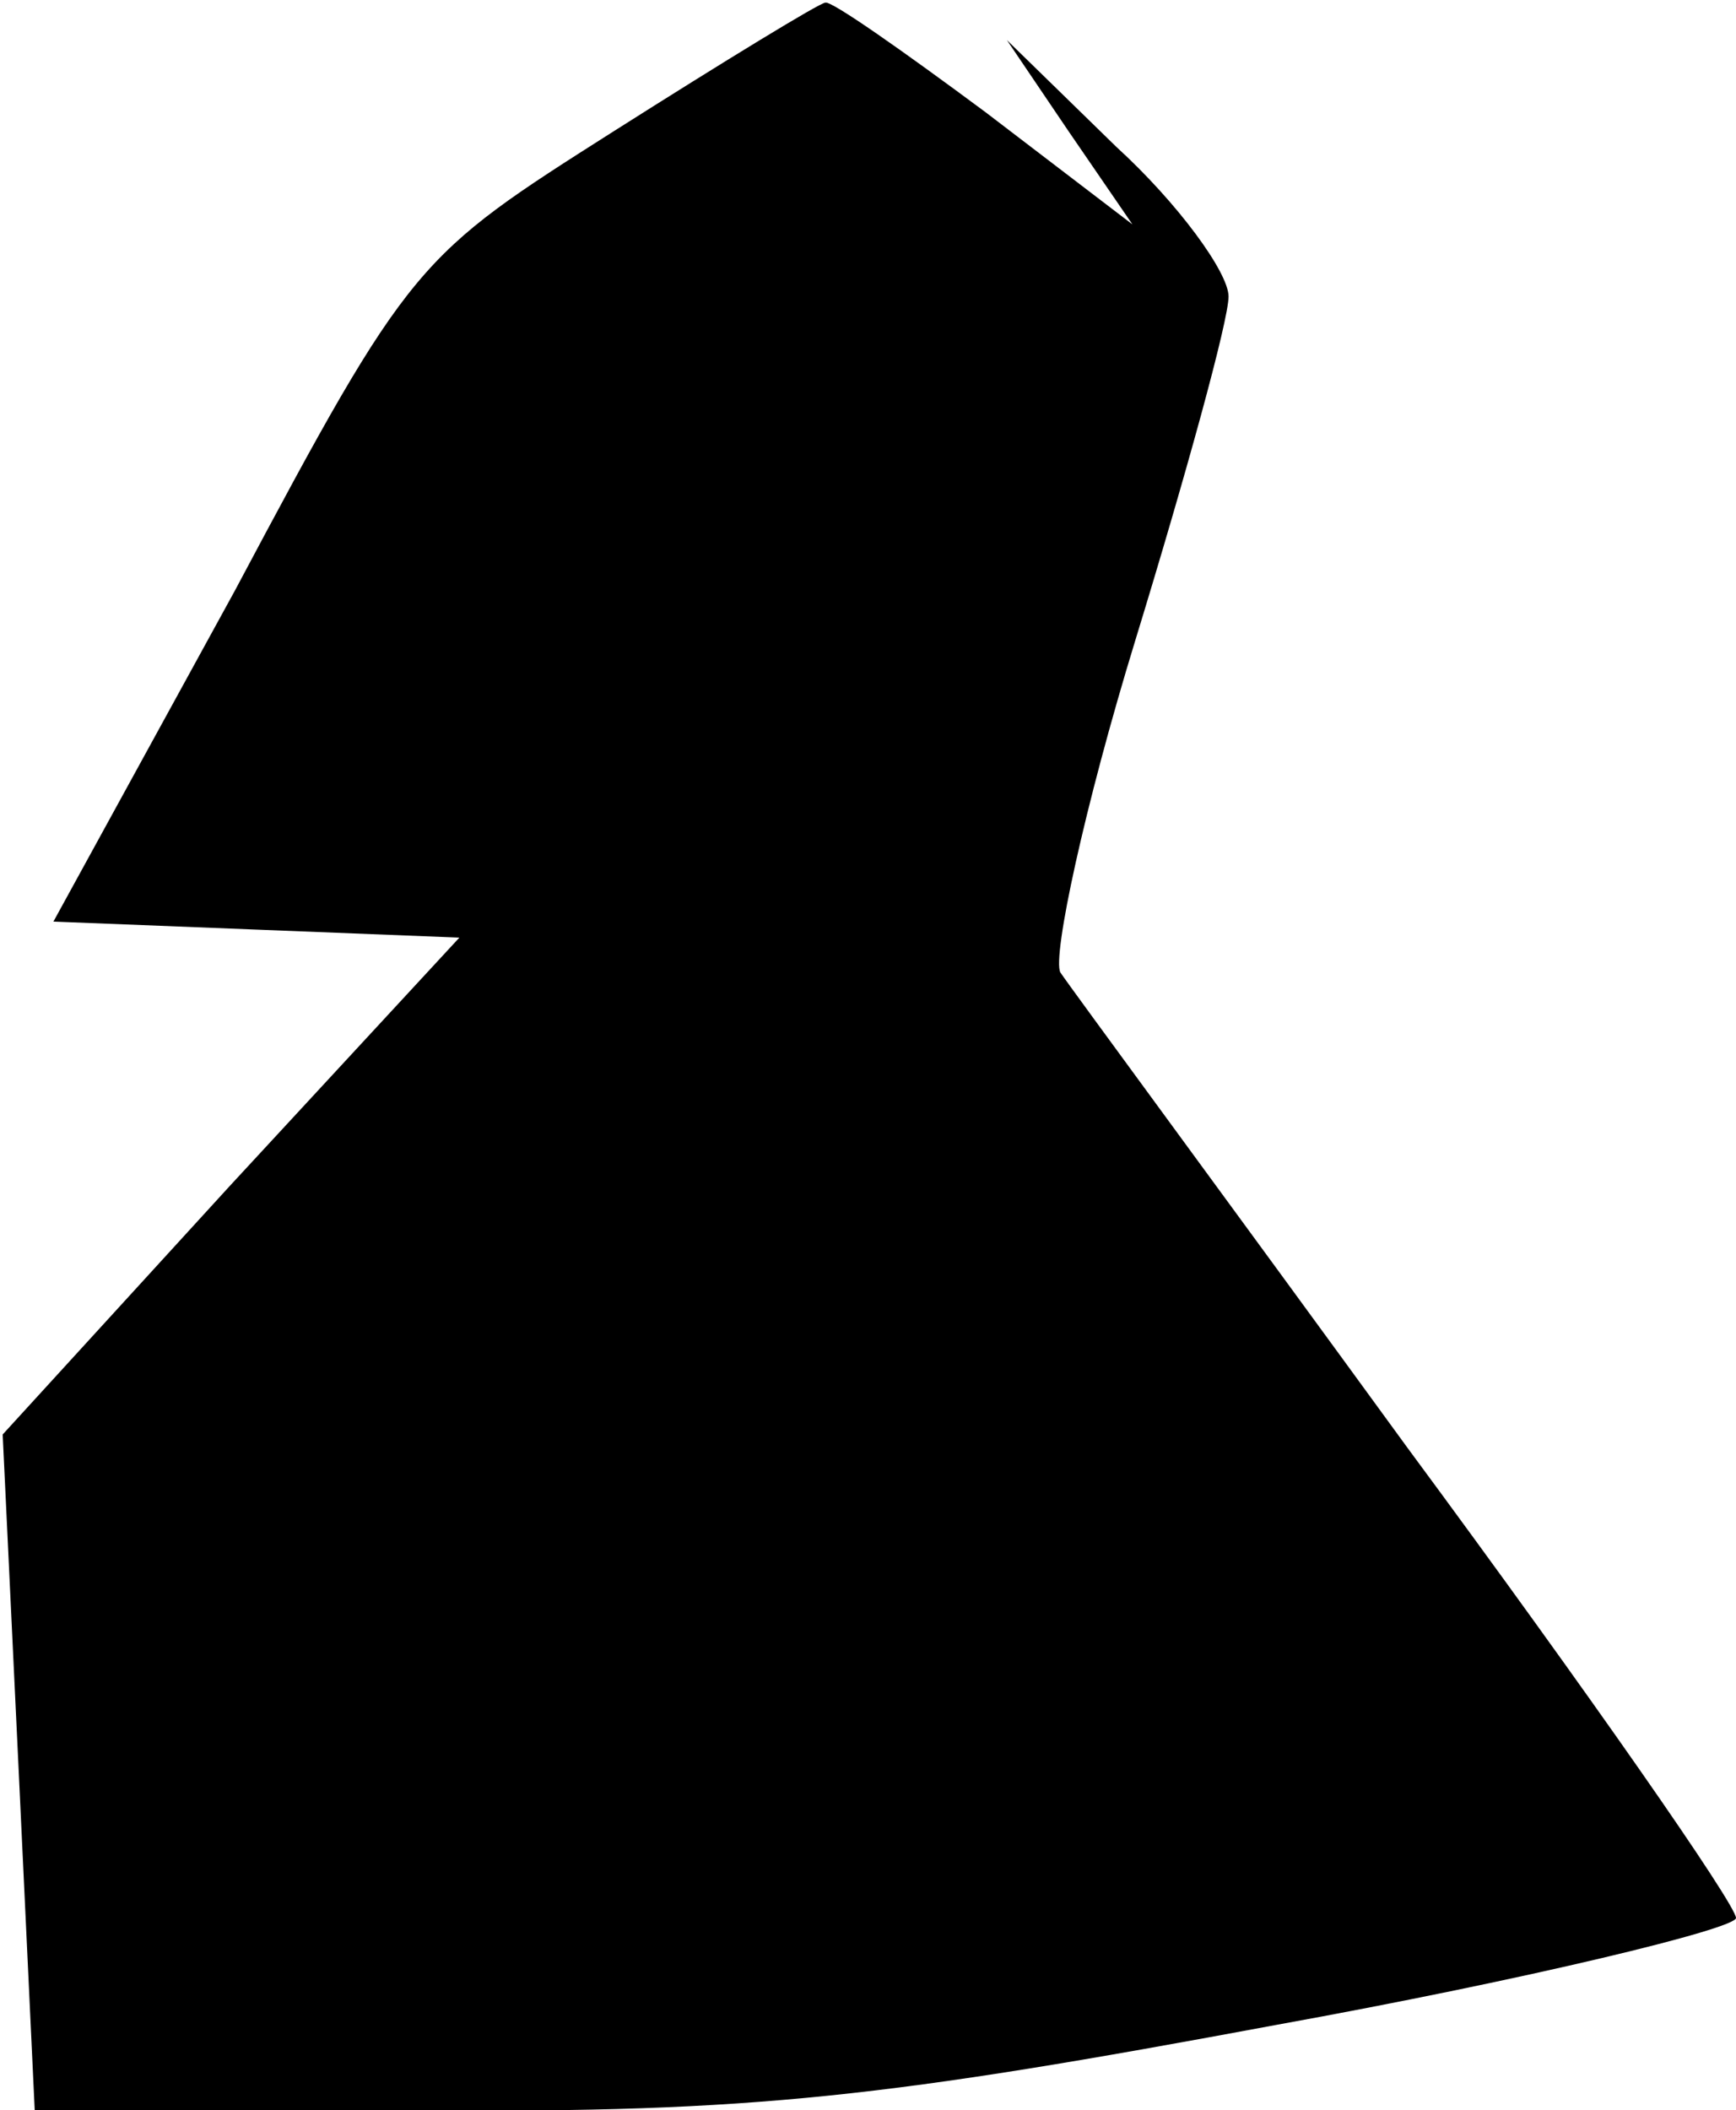 <?xml version="1.0" standalone="no"?>
<!DOCTYPE svg PUBLIC "-//W3C//DTD SVG 20010904//EN"
 "http://www.w3.org/TR/2001/REC-SVG-20010904/DTD/svg10.dtd">
<svg version="1.0" xmlns="http://www.w3.org/2000/svg"
 width="65pt" height="79pt" viewBox="0 0 65 79"
 preserveAspectRatio="xMidYMid meet">
<g transform="translate(0,79) scale(0.1,-0.1)"
fill="#000000" stroke="none">
<path fill="#000000" stroke="none" d="M230 741 c-74 -47 -76 -48 -142 -172
l-68 -124 76 -3 76 -3 -86 -93 -85 -93 6 -126 6 -127 146 0 c123 -1 174 5 319
32 94 17 172 36 172 40 0 5 -55 84 -123 176 -67 92 -126 172 -130 178 -3 6 9
62 28 124 19 62 35 120 35 129 0 9 -19 35 -42 56 l-41 40 23 -34 24 -35 -55
42 c-31 23 -58 42 -60 41 -2 0 -38 -22 -79 -48z"/>
</g>
</svg>

